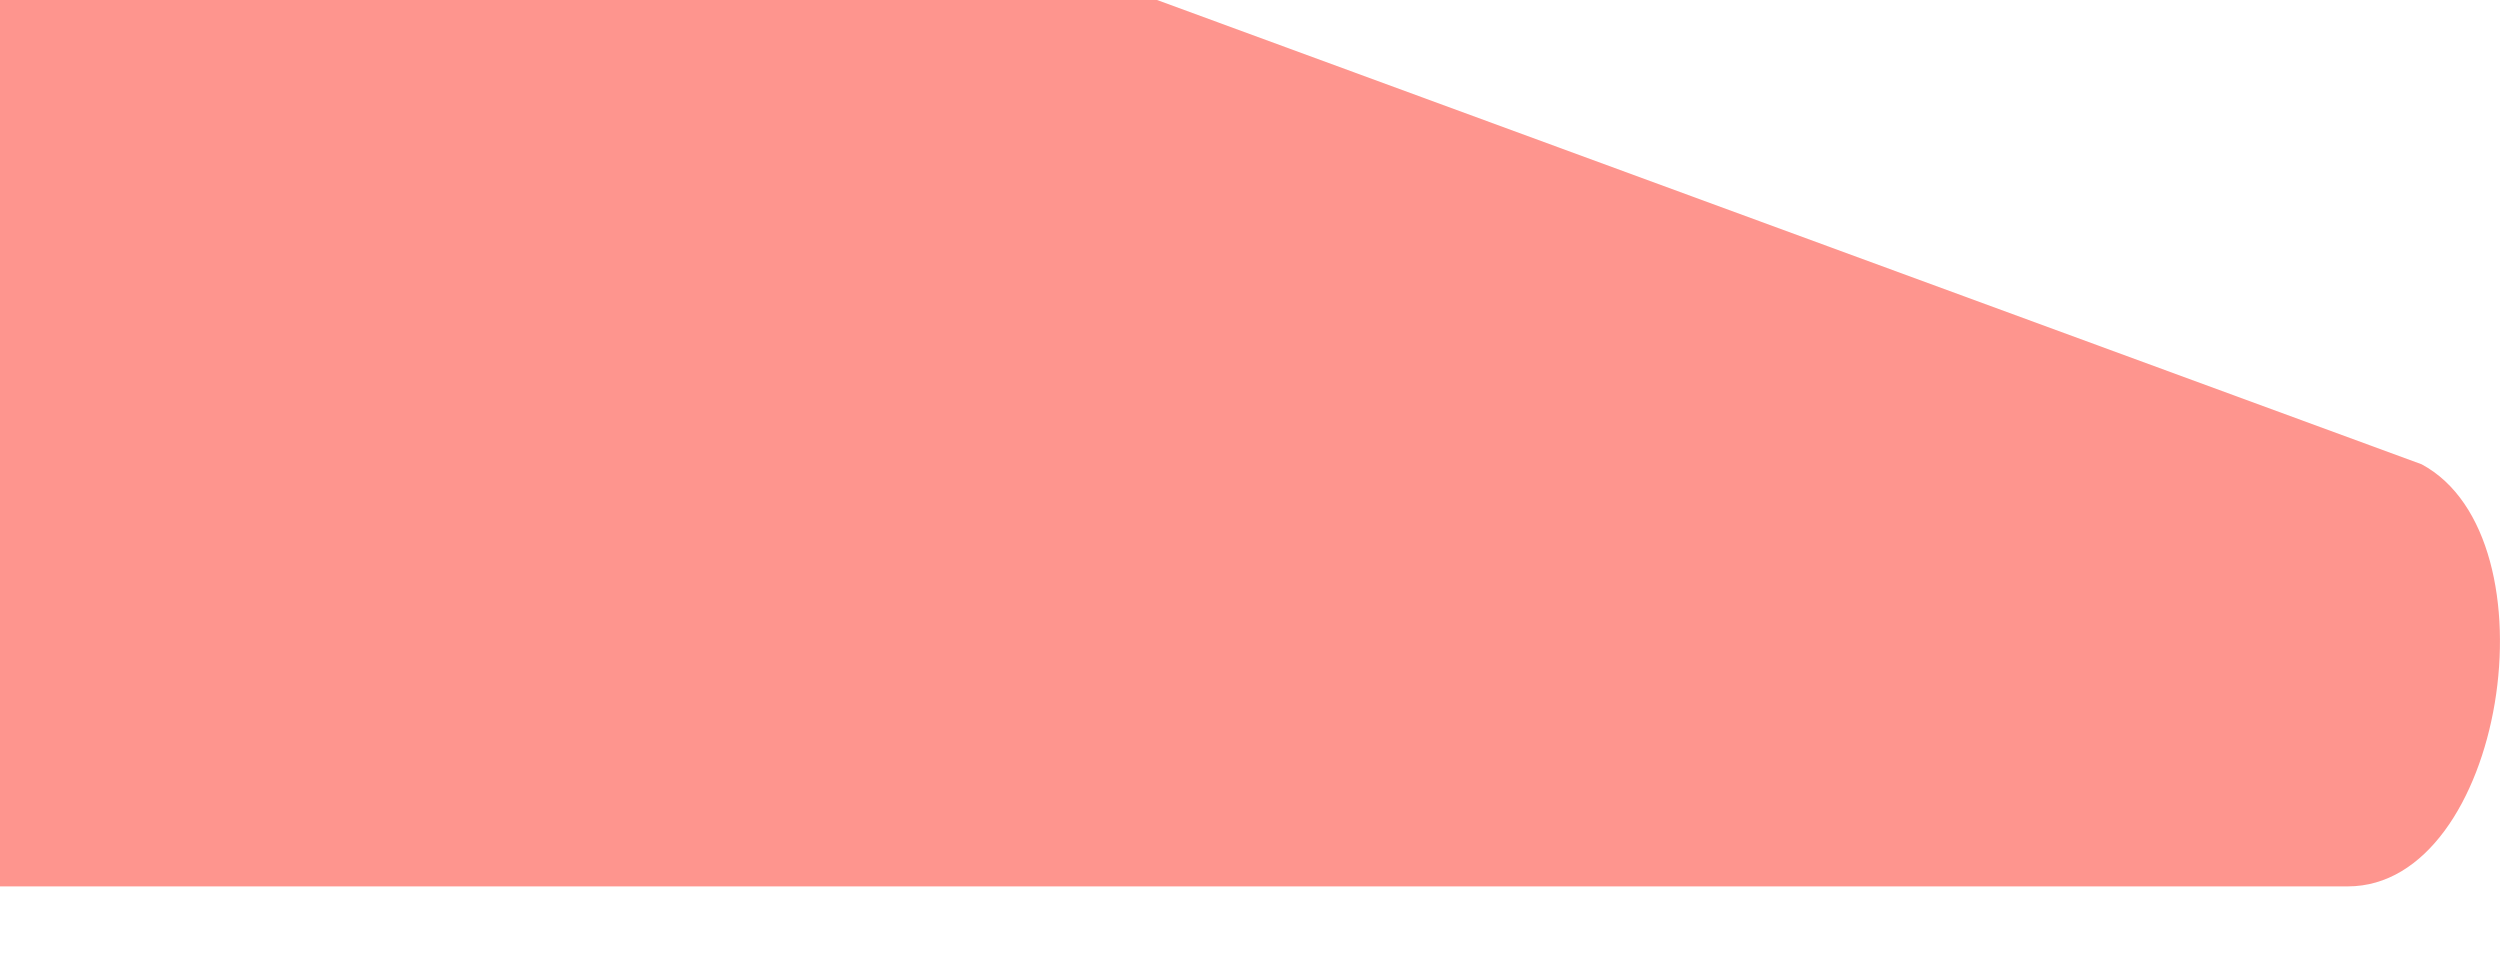 <svg width="18" height="7" viewBox="0 0 18 7" fill="none" xmlns="http://www.w3.org/2000/svg">
<path d="M8.331 0H0V6.382H16.904C18.029 6.382 18.424 3.875 17.436 3.343L8.331 0Z" fill="#FE958E"/>
</svg>
